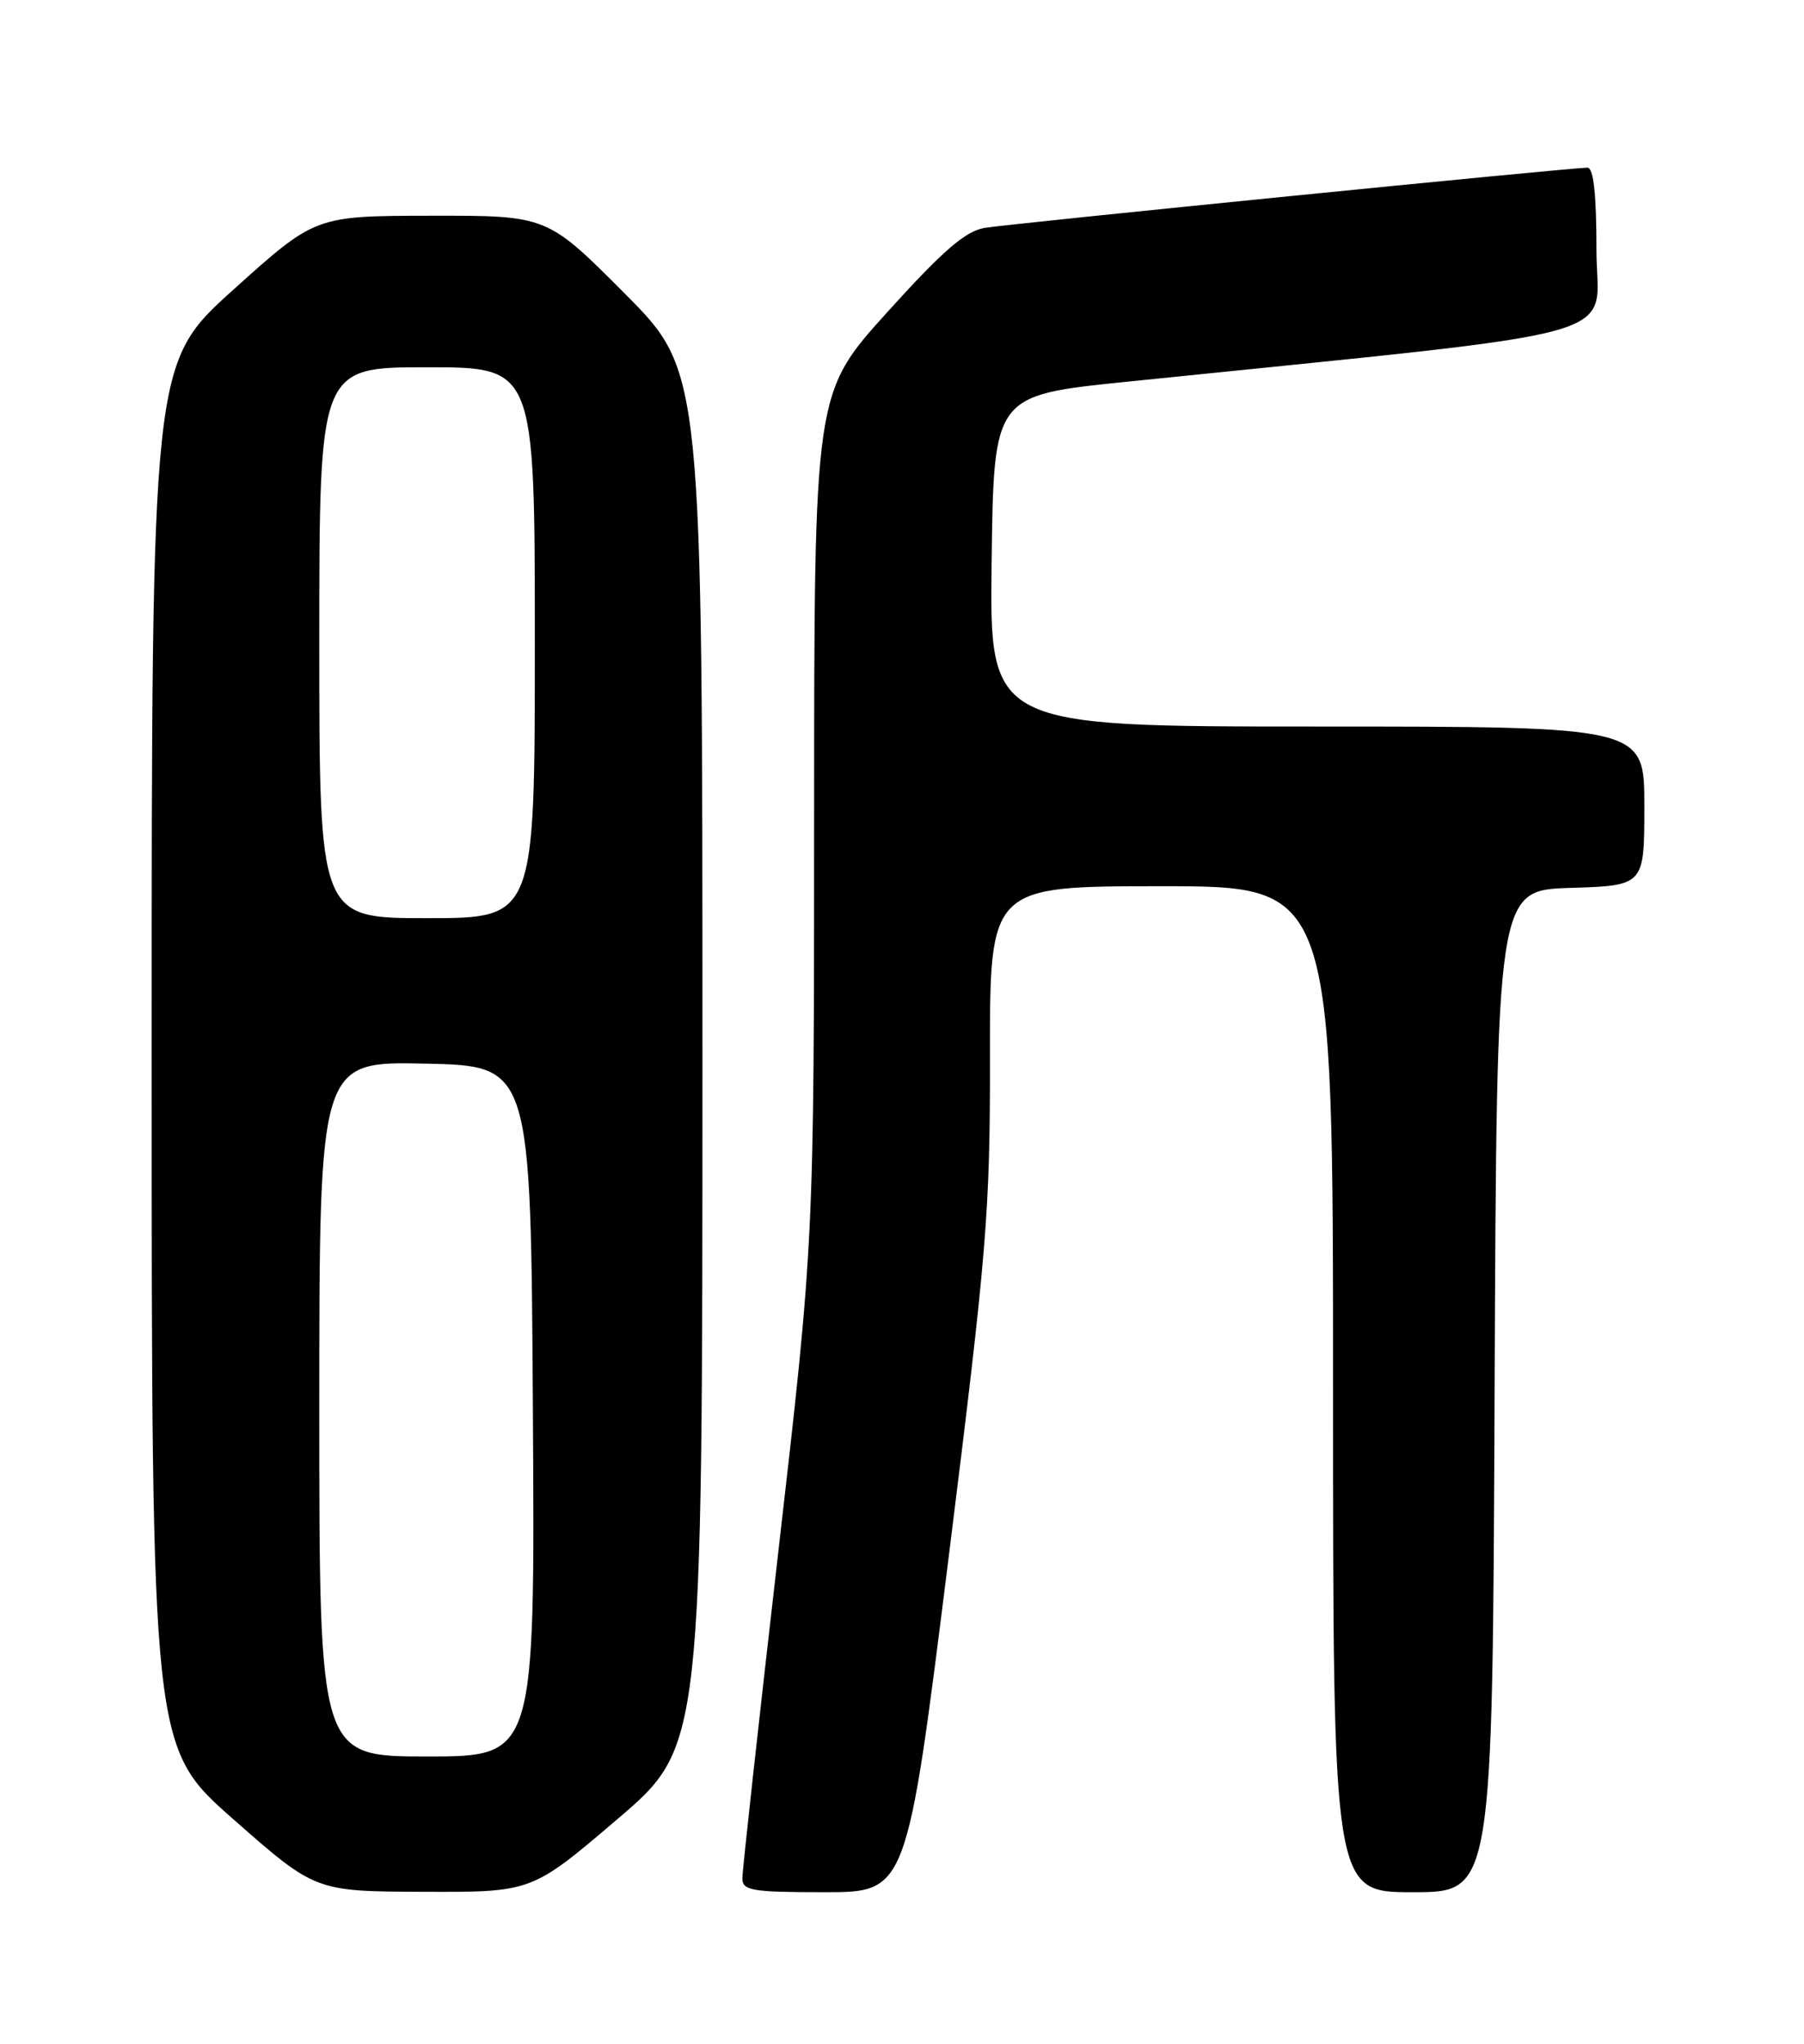 <?xml version="1.0" encoding="UTF-8" standalone="no"?>
<!DOCTYPE svg PUBLIC "-//W3C//DTD SVG 1.1//EN" "http://www.w3.org/Graphics/SVG/1.1/DTD/svg11.dtd" >
<svg xmlns="http://www.w3.org/2000/svg" xmlns:xlink="http://www.w3.org/1999/xlink" version="1.1" viewBox="0 0 226 256">
 <g >
 <path fill="currentColor"
d=" M 77.31 227.88 C 88.00 218.77 88.00 218.77 88.00 132.65 C 88.00 46.54 88.00 46.54 78.27 36.77 C 68.54 27.00 68.54 27.00 54.02 27.02 C 39.50 27.04 39.50 27.04 29.25 36.27 C 19.00 45.50 19.00 45.50 19.00 132.18 C 19.00 218.85 19.00 218.85 29.25 227.88 C 39.50 236.90 39.50 236.90 53.06 236.95 C 66.62 237.00 66.62 237.00 77.31 227.88 Z  M 118.82 195.25 C 123.65 156.57 124.04 151.94 124.02 132.25 C 124.00 111.00 124.00 111.00 145.50 111.00 C 167.00 111.00 167.00 111.00 167.00 174.00 C 167.00 237.00 167.00 237.00 176.99 237.00 C 186.98 237.00 186.98 237.00 187.24 174.25 C 187.50 111.50 187.50 111.50 196.75 111.21 C 206.00 110.92 206.00 110.92 206.00 100.96 C 206.00 91.00 206.00 91.00 164.98 91.00 C 123.96 91.00 123.96 91.00 124.23 70.26 C 124.50 49.53 124.50 49.53 141.00 47.83 C 206.02 41.15 200.00 42.84 200.00 31.35 C 200.00 24.28 199.64 21.00 198.86 21.00 C 196.82 21.00 126.59 28.01 123.37 28.54 C 120.96 28.93 118.12 31.39 111.12 39.14 C 102.00 49.23 102.00 49.23 101.99 102.37 C 101.98 155.50 101.98 155.50 97.49 194.50 C 95.02 215.95 93.00 234.29 93.00 235.25 C 93.00 236.80 94.16 237.00 103.30 237.00 C 113.60 237.00 113.60 237.00 118.82 195.25 Z  M 40.00 176.47 C 40.00 132.94 40.00 132.94 53.25 133.22 C 66.50 133.50 66.50 133.50 66.76 176.75 C 67.02 220.00 67.02 220.00 53.51 220.00 C 40.00 220.00 40.00 220.00 40.00 176.47 Z  M 40.00 80.50 C 40.00 46.00 40.00 46.00 53.50 46.00 C 67.00 46.00 67.00 46.00 67.00 80.50 C 67.00 115.00 67.00 115.00 53.50 115.00 C 40.00 115.00 40.00 115.00 40.00 80.50 Z "/>
</g>
</svg>